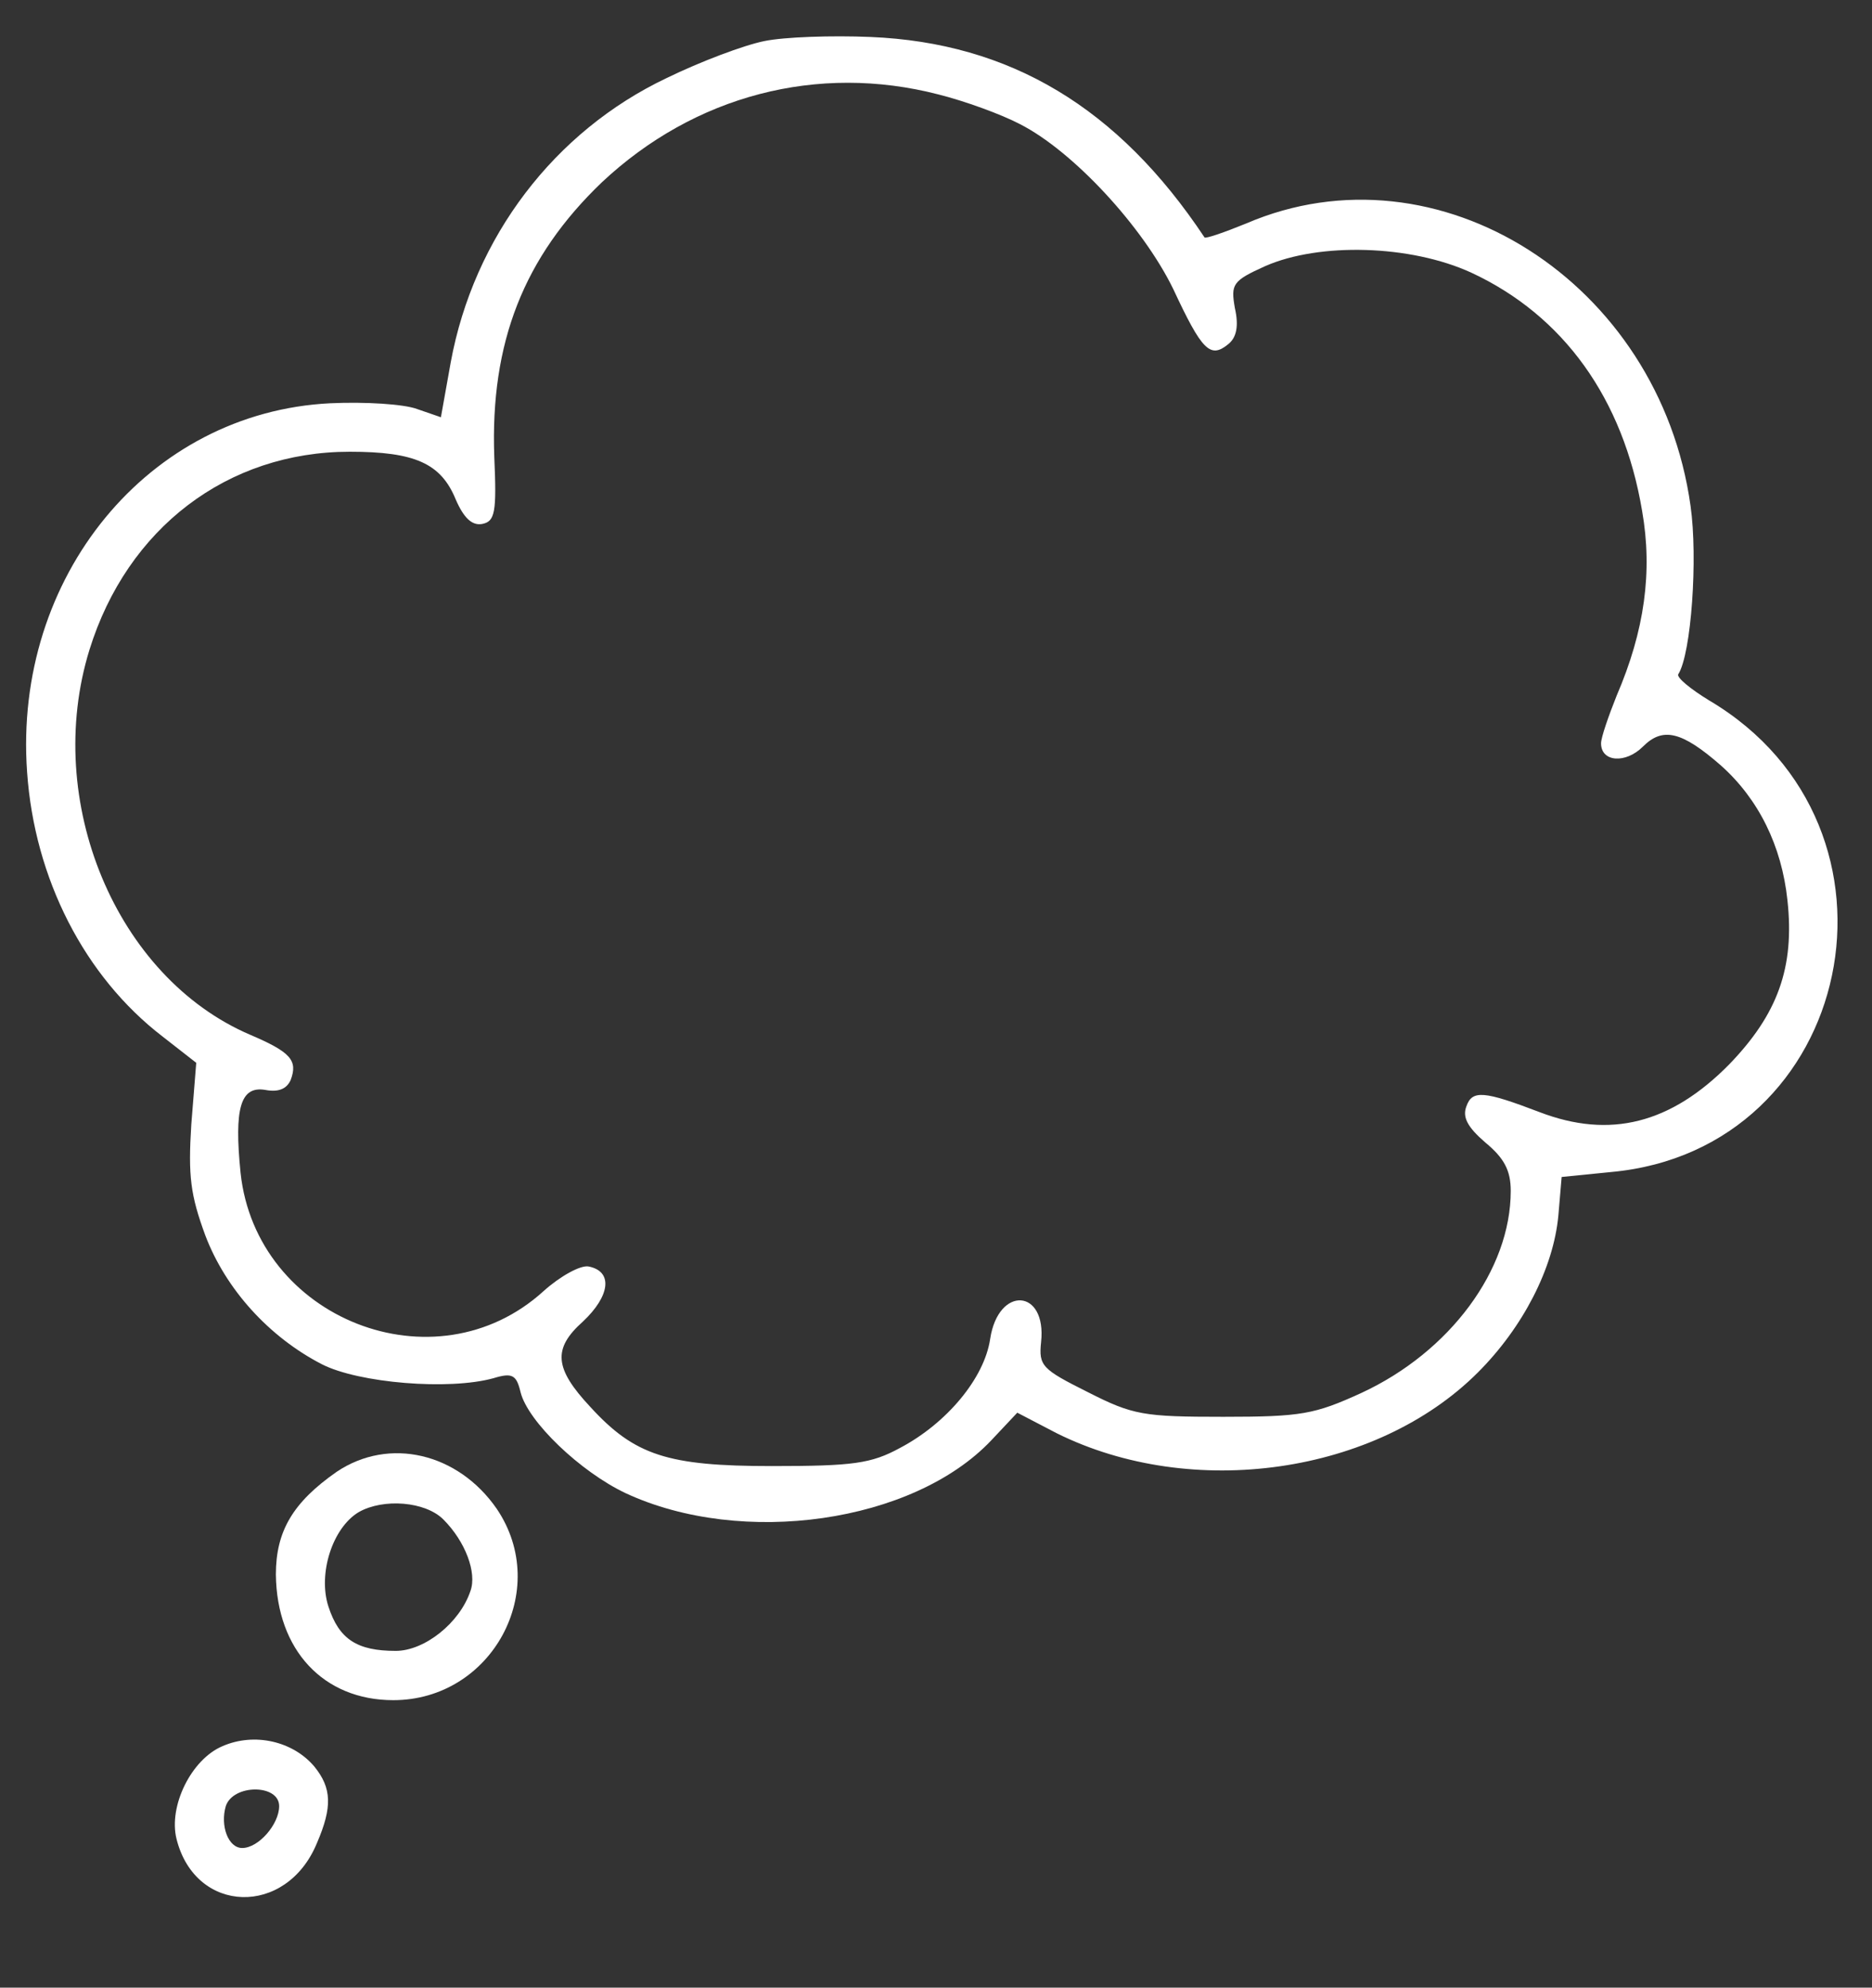 <?xml version="1.0" standalone="no"?>
<!DOCTYPE svg PUBLIC "-//W3C//DTD SVG 20010904//EN"
 "http://www.w3.org/TR/2001/REC-SVG-20010904/DTD/svg10.dtd">
<svg version="1.0" xmlns="http://www.w3.org/2000/svg"
 width="228pt" height="242pt" viewBox="0 0 228 242"
 preserveAspectRatio="xMidYMid meet">

<rect x="0" y="0" width="228" height="242" fill="#333333" stroke="none"/>

<g transform="translate(0,242) scale(0.1,-0.1)"
fill="#ffffff" stroke="none">
<path d="M931 2370 c-25 -5 -78 -25 -119 -45 -137 -65 -235 -194 -263 -346
l-12 -67 -29 10 c-16 6 -63 9 -106 7 -221 -11 -386 -211 -369 -449 9 -130 70
-249 165 -322 l41 -32 -6 -75 c-4 -63 -1 -86 17 -135 25 -66 78 -124 142 -157
45 -23 155 -32 209 -17 23 7 28 4 33 -17 9 -36 73 -97 128 -123 142 -66 350
-36 445 64 l32 34 48 -25 c165 -82 389 -50 513 74 55 55 92 127 98 191 l4 47
60 6 c298 27 380 420 120 574 -23 14 -40 28 -38 32 16 25 24 142 15 205 -38
273 -308 444 -541 344 -27 -11 -50 -19 -51 -17 -105 158 -237 237 -407 244
-47 2 -105 0 -129 -5z m212 -65 c32 -8 76 -24 99 -36 65 -33 150 -125 187
-201 35 -75 45 -85 67 -67 10 8 13 22 8 44 -5 29 -3 33 37 51 66 29 177 26
251 -8 112 -52 185 -153 208 -290 13 -74 3 -146 -31 -225 -10 -25 -19 -51 -19
-58 0 -23 30 -25 51 -4 24 24 47 19 95 -23 46 -41 74 -98 81 -164 9 -82 -12
-139 -71 -200 -71 -72 -145 -91 -231 -58 -68 26 -82 27 -89 7 -5 -13 1 -25 23
-44 23 -19 31 -34 31 -59 0 -96 -74 -196 -182 -246 -57 -26 -73 -29 -168 -29
-97 0 -110 2 -165 30 -56 28 -60 32 -57 61 7 65 -52 69 -62 4 -7 -48 -53 -103
-110 -133 -35 -19 -57 -22 -156 -22 -127 0 -167 13 -221 72 -44 47 -46 71 -9
104 33 31 37 61 7 67 -10 2 -35 -12 -55 -30 -132 -120 -350 -34 -369 144 -8
79 0 106 30 101 16 -3 26 1 31 12 9 24 0 34 -49 55 -164 70 -253 285 -196 469
46 148 168 241 317 241 79 0 111 -14 129 -58 10 -23 20 -32 32 -30 16 3 18 14
15 82 -5 139 36 243 131 334 113 106 263 145 410 107z"/>
<path d="M410 628 c-53 -37 -74 -72 -74 -125 1 -92 58 -153 143 -153 120 0
193 134 126 233 -47 68 -131 88 -195 45z m130 -58 c27 -27 41 -65 33 -87 -13
-39 -56 -73 -91 -73 -47 0 -69 14 -82 54 -13 40 5 96 37 115 30 17 81 13 103
-9z"/>
<path d="M271 294 c-38 -16 -66 -73 -56 -113 23 -92 134 -95 171 -5 19 44 18
67 -3 93 -26 31 -73 42 -112 25z m69 -73 c0 -22 -25 -51 -45 -51 -17 0 -27 27
-20 51 9 27 65 27 65 0z"/>
</g>
</svg>
